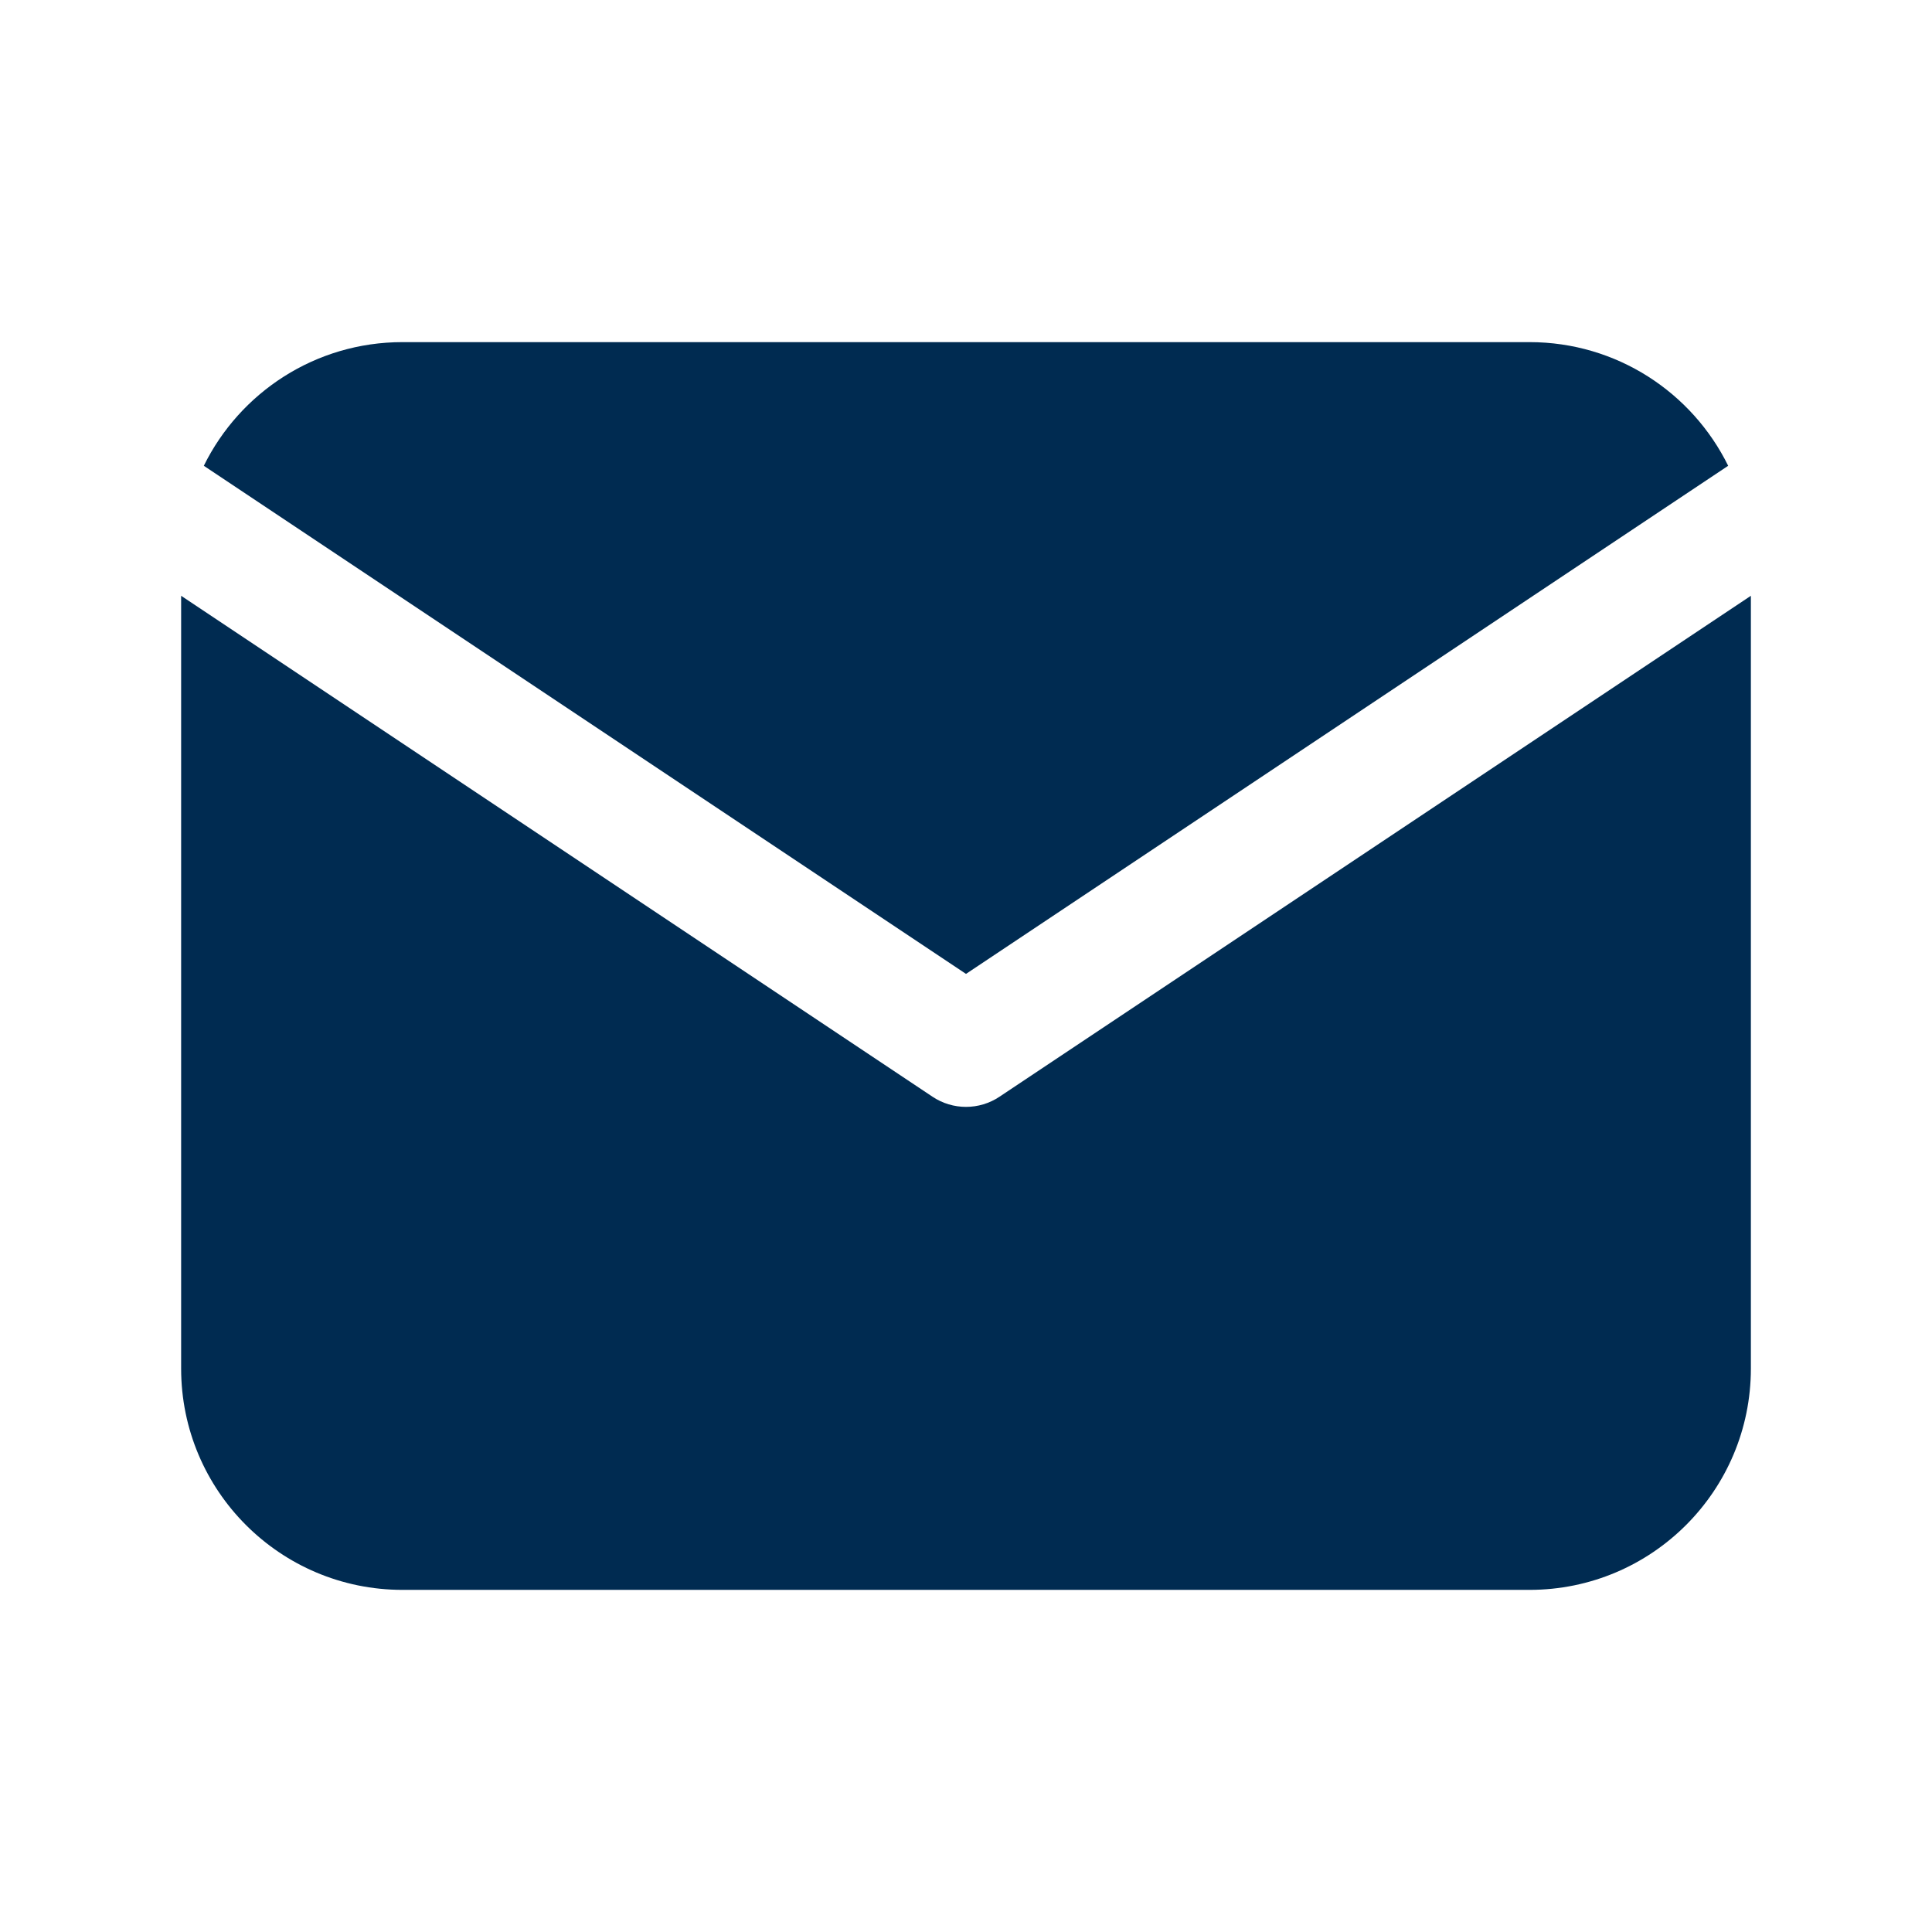 <svg width="24" height="24" viewBox="0 0 24 24" fill="none" xmlns="http://www.w3.org/2000/svg">
<path fill-rule="evenodd" clip-rule="evenodd" d="M2.532,5.786c0.448,-0.91 1.385,-1.536 2.468,-1.536h14c1.083,0 2.02,0.626 2.468,1.536l-9.468,6.312zM11.584,13.624c0.252,0.168 0.58,0.168 0.832,0l9.334,-6.223v9.599c0,1.519 -1.231,2.75 -2.75,2.75h-14c-1.519,0 -2.75,-1.231 -2.75,-2.75v-9.599z" fill="#002B51"/>
</svg>
